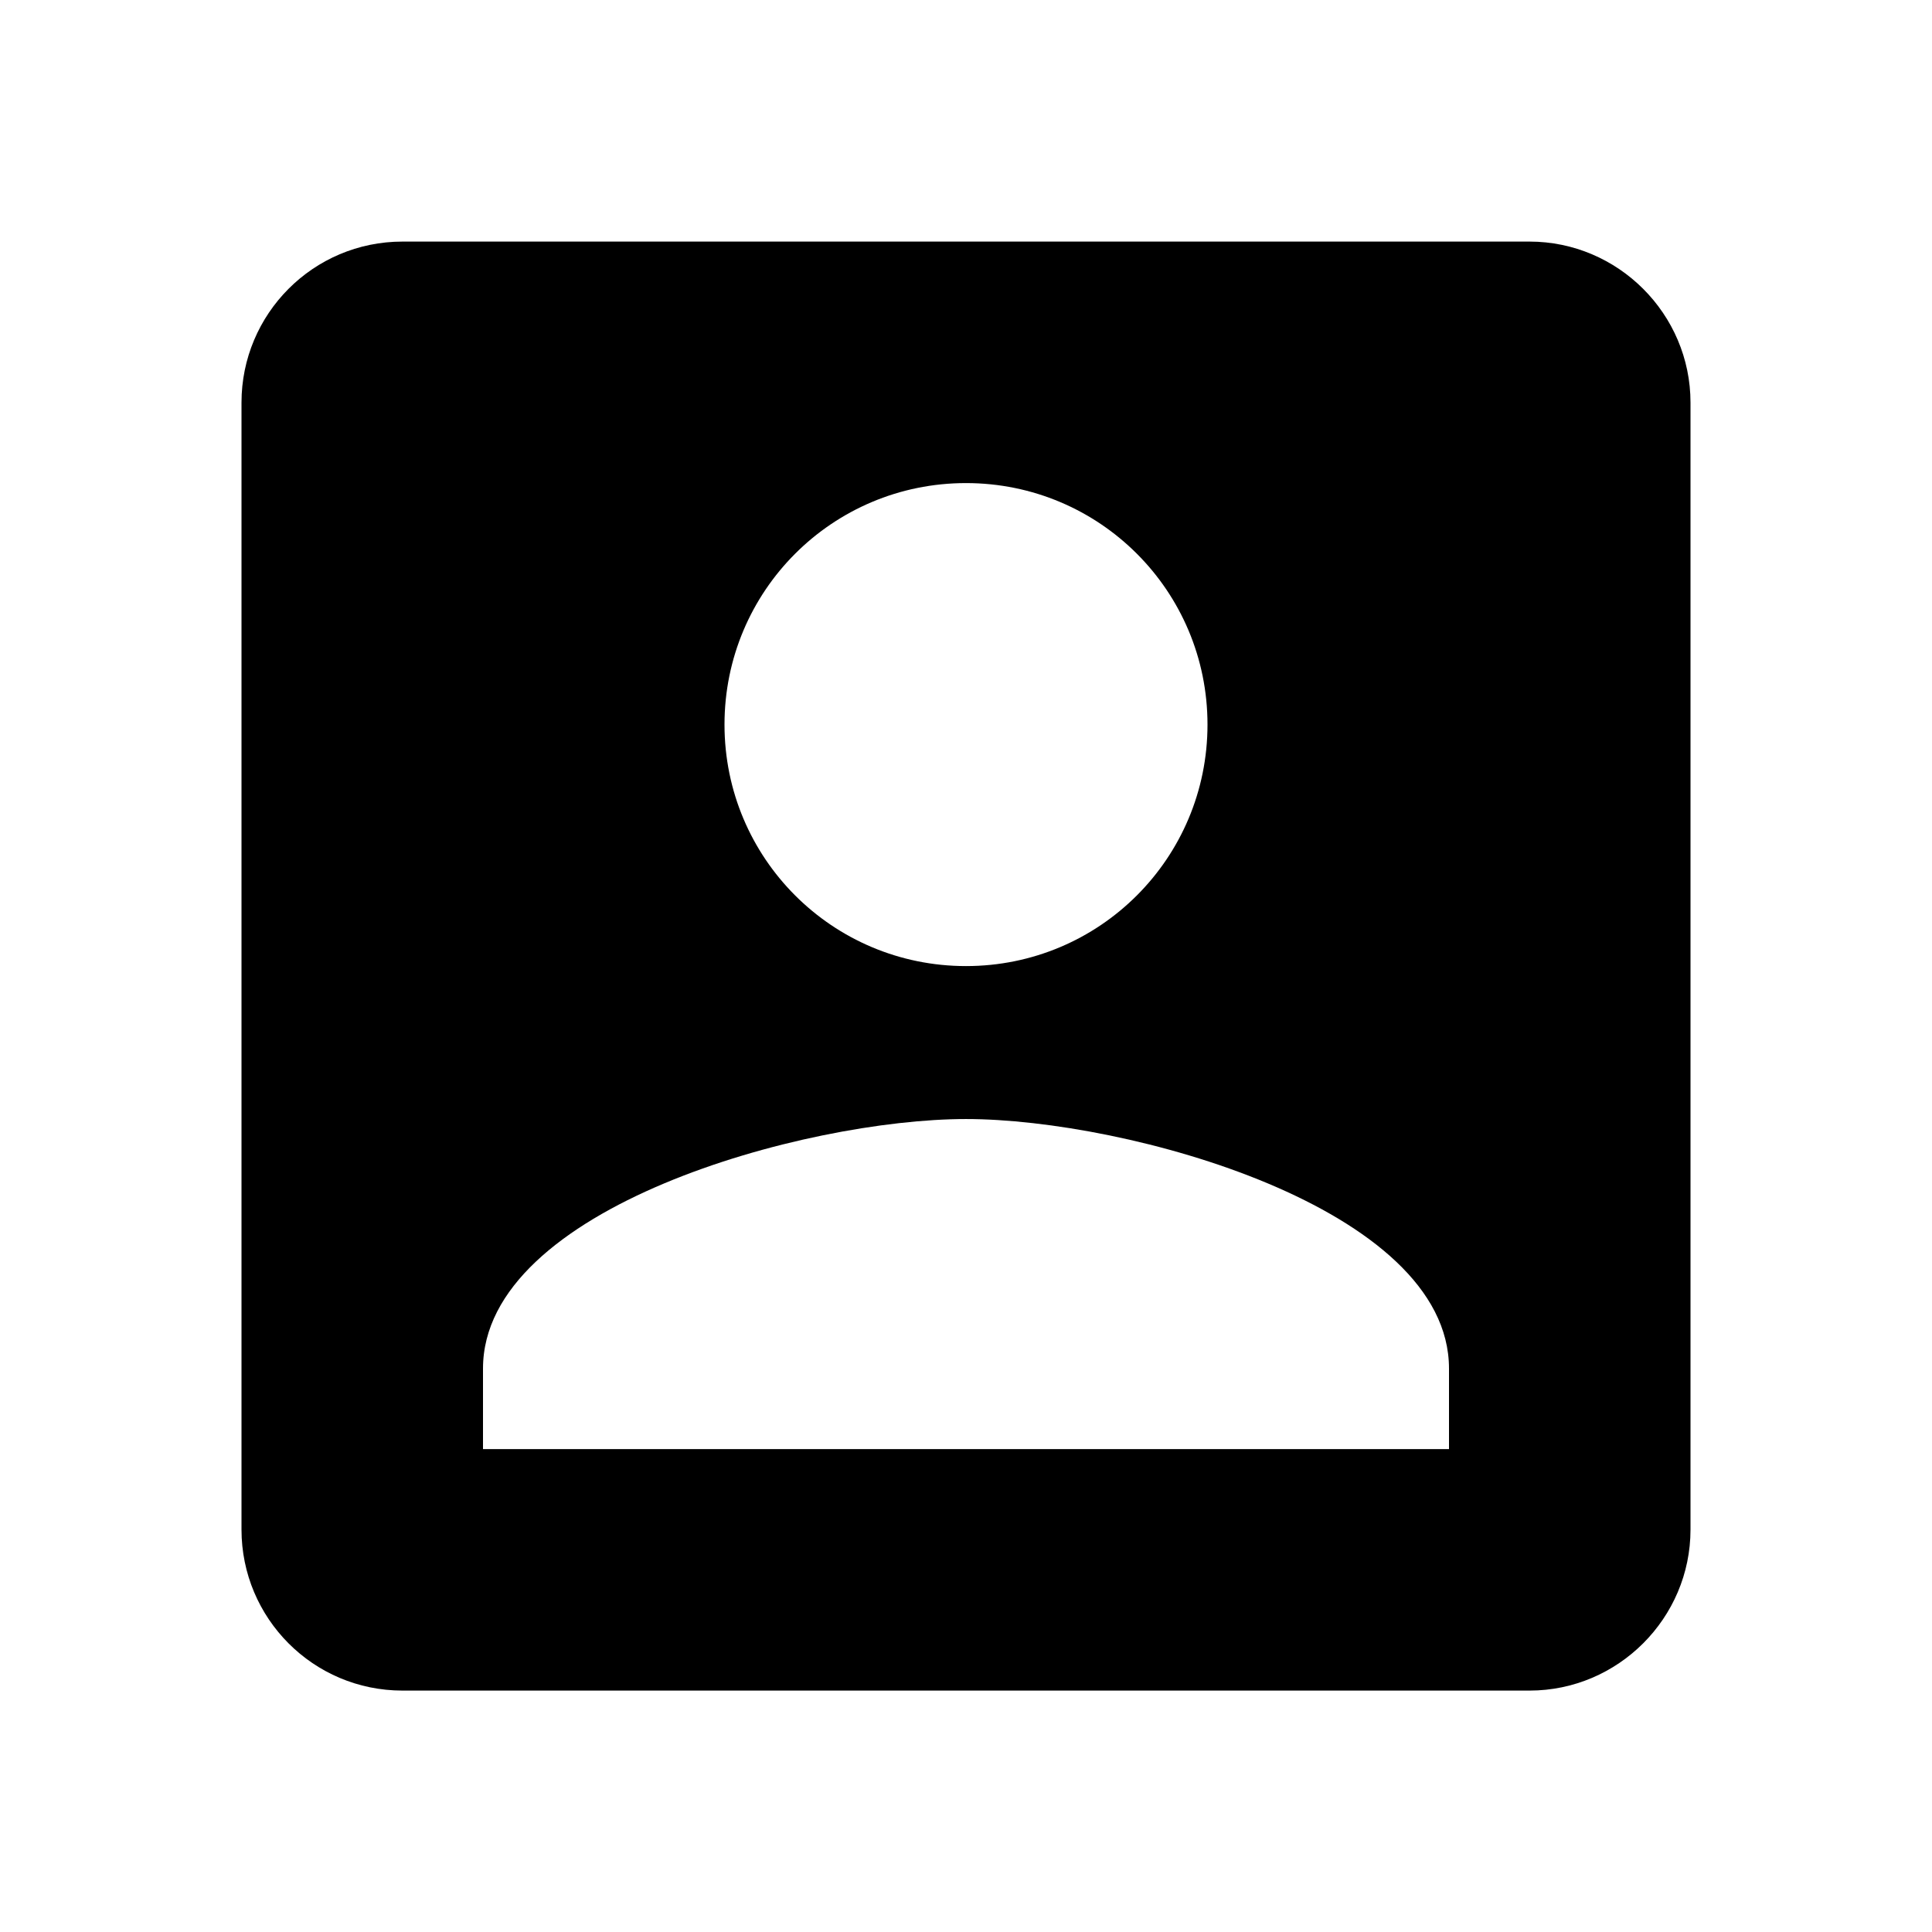 <svg   viewBox="0 0 24 24" fill="none" xmlns="http://www.w3.org/2000/svg">
<g clip-path="url(#clip0_61_15324)">
<path d="M3 5.001V19.001C3 20.101 3.89 21.001 5 21.001H19C20.1 21.001 21 20.101 21 19.001V5.001C21 3.901 20.1 3.001 19 3.001H5C3.89 3.001 3 3.901 3 5.001ZM15 9.001C15 10.661 13.66 12.001 12 12.001C10.34 12.001 9 10.661 9 9.001C9 7.341 10.34 6.001 12 6.001C13.66 6.001 15 7.341 15 9.001ZM6 17.001C6 15.001 10 13.901 12 13.901C14 13.901 18 15.001 18 17.001V18.001H6V17.001Z" fill="black"/>
</g>
<defs>
<clipPath id="clip0_61_15324">
<rect width="24" height="24" fill="white" transform="translate(0 0.001)"/>
</clipPath>
</defs>
</svg>
